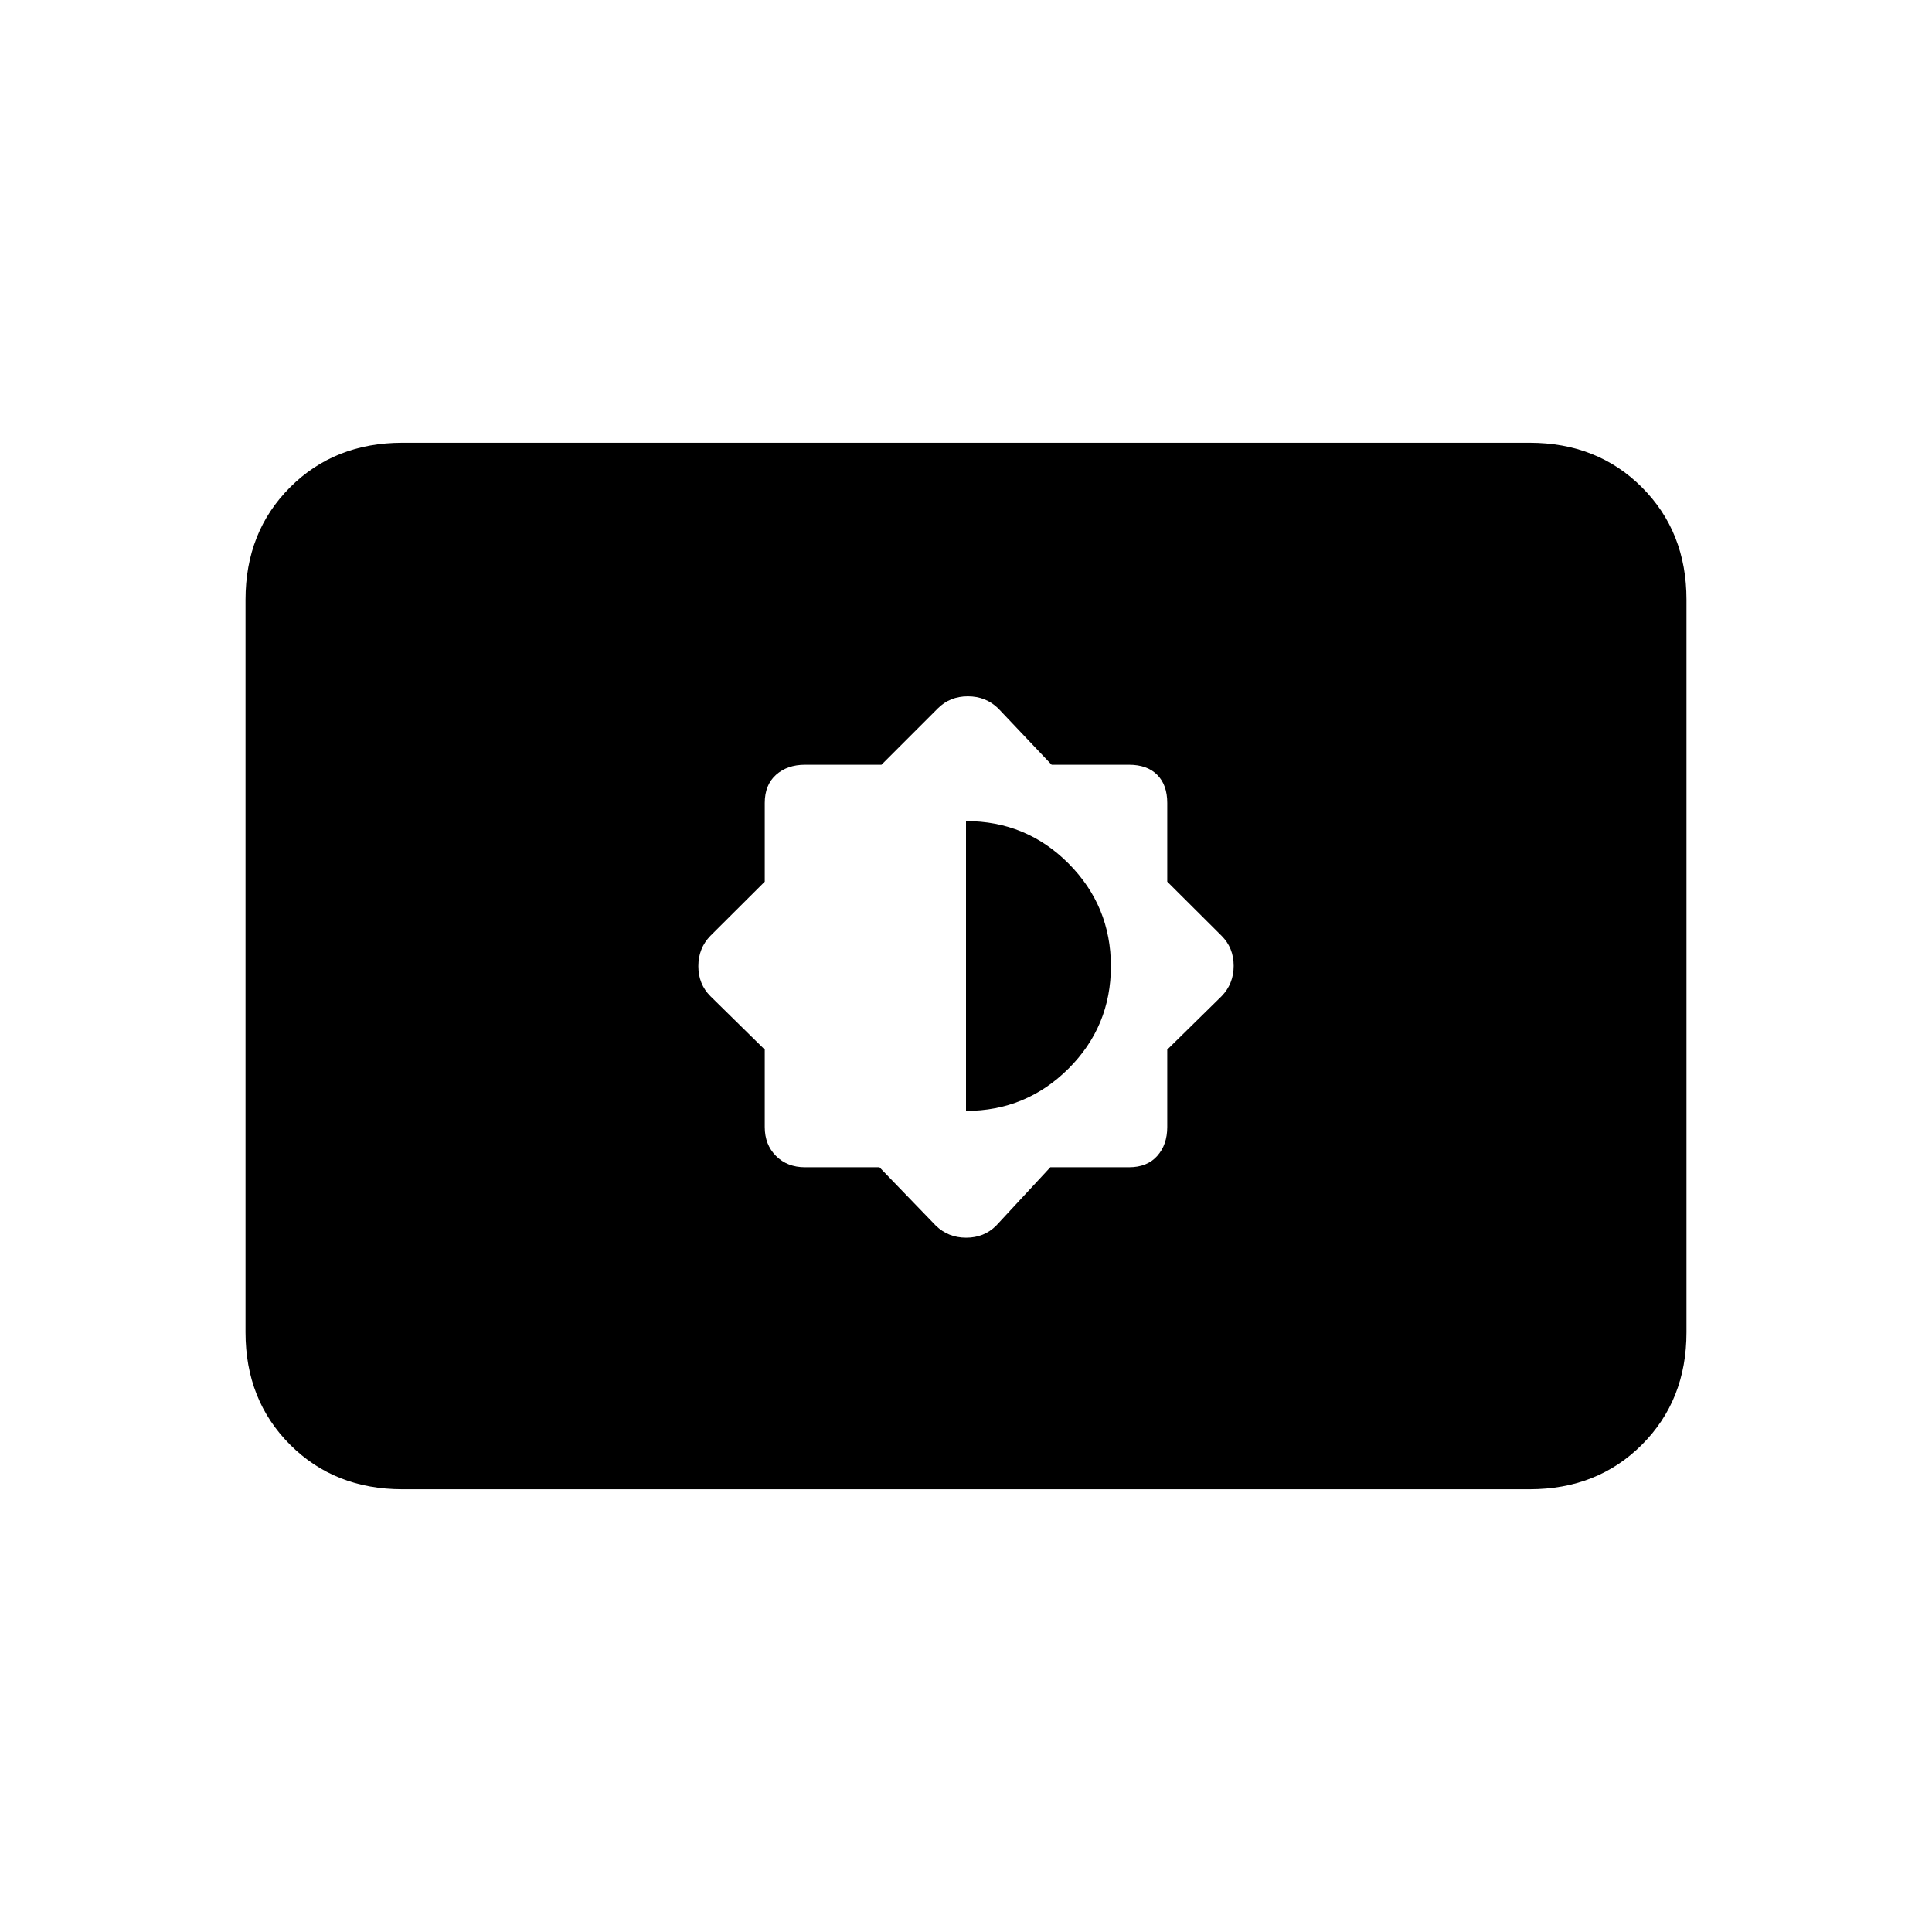 <svg xmlns="http://www.w3.org/2000/svg" height="20" viewBox="0 -960 960 960" width="20"><path d="m437-380 28 29q6.18 6 15.09 6t14.91-6l26.9-29H561q9 0 14-5.6t5-14.4v-38.46L607-465q6-6.18 6-15.09T607-495l-27-26.9V-561q0-9-5-14t-14-5h-38.46L496-608q-6.18-6-15.09-6T466-608l-28 28h-38q-8.8 0-14.4 5t-5.6 14v39.1L353-495q-6 6.18-6 15.09t6 14.91l27 26.54V-400q0 8.8 5.6 14.4T400-380h37Zm43-28v-144q30 0 51 21.12t21 51Q552-450 530.92-429q-21.09 21-50.92 21ZM200-220q-33.73 0-55.86-22.14Q122-264.27 122-298v-364q0-33.72 22.14-55.86Q166.27-740 200-740h560q33.72 0 55.86 22.14T838-662v364q0 33.73-22.14 55.86Q793.72-220 760-220H200Z"/></svg>